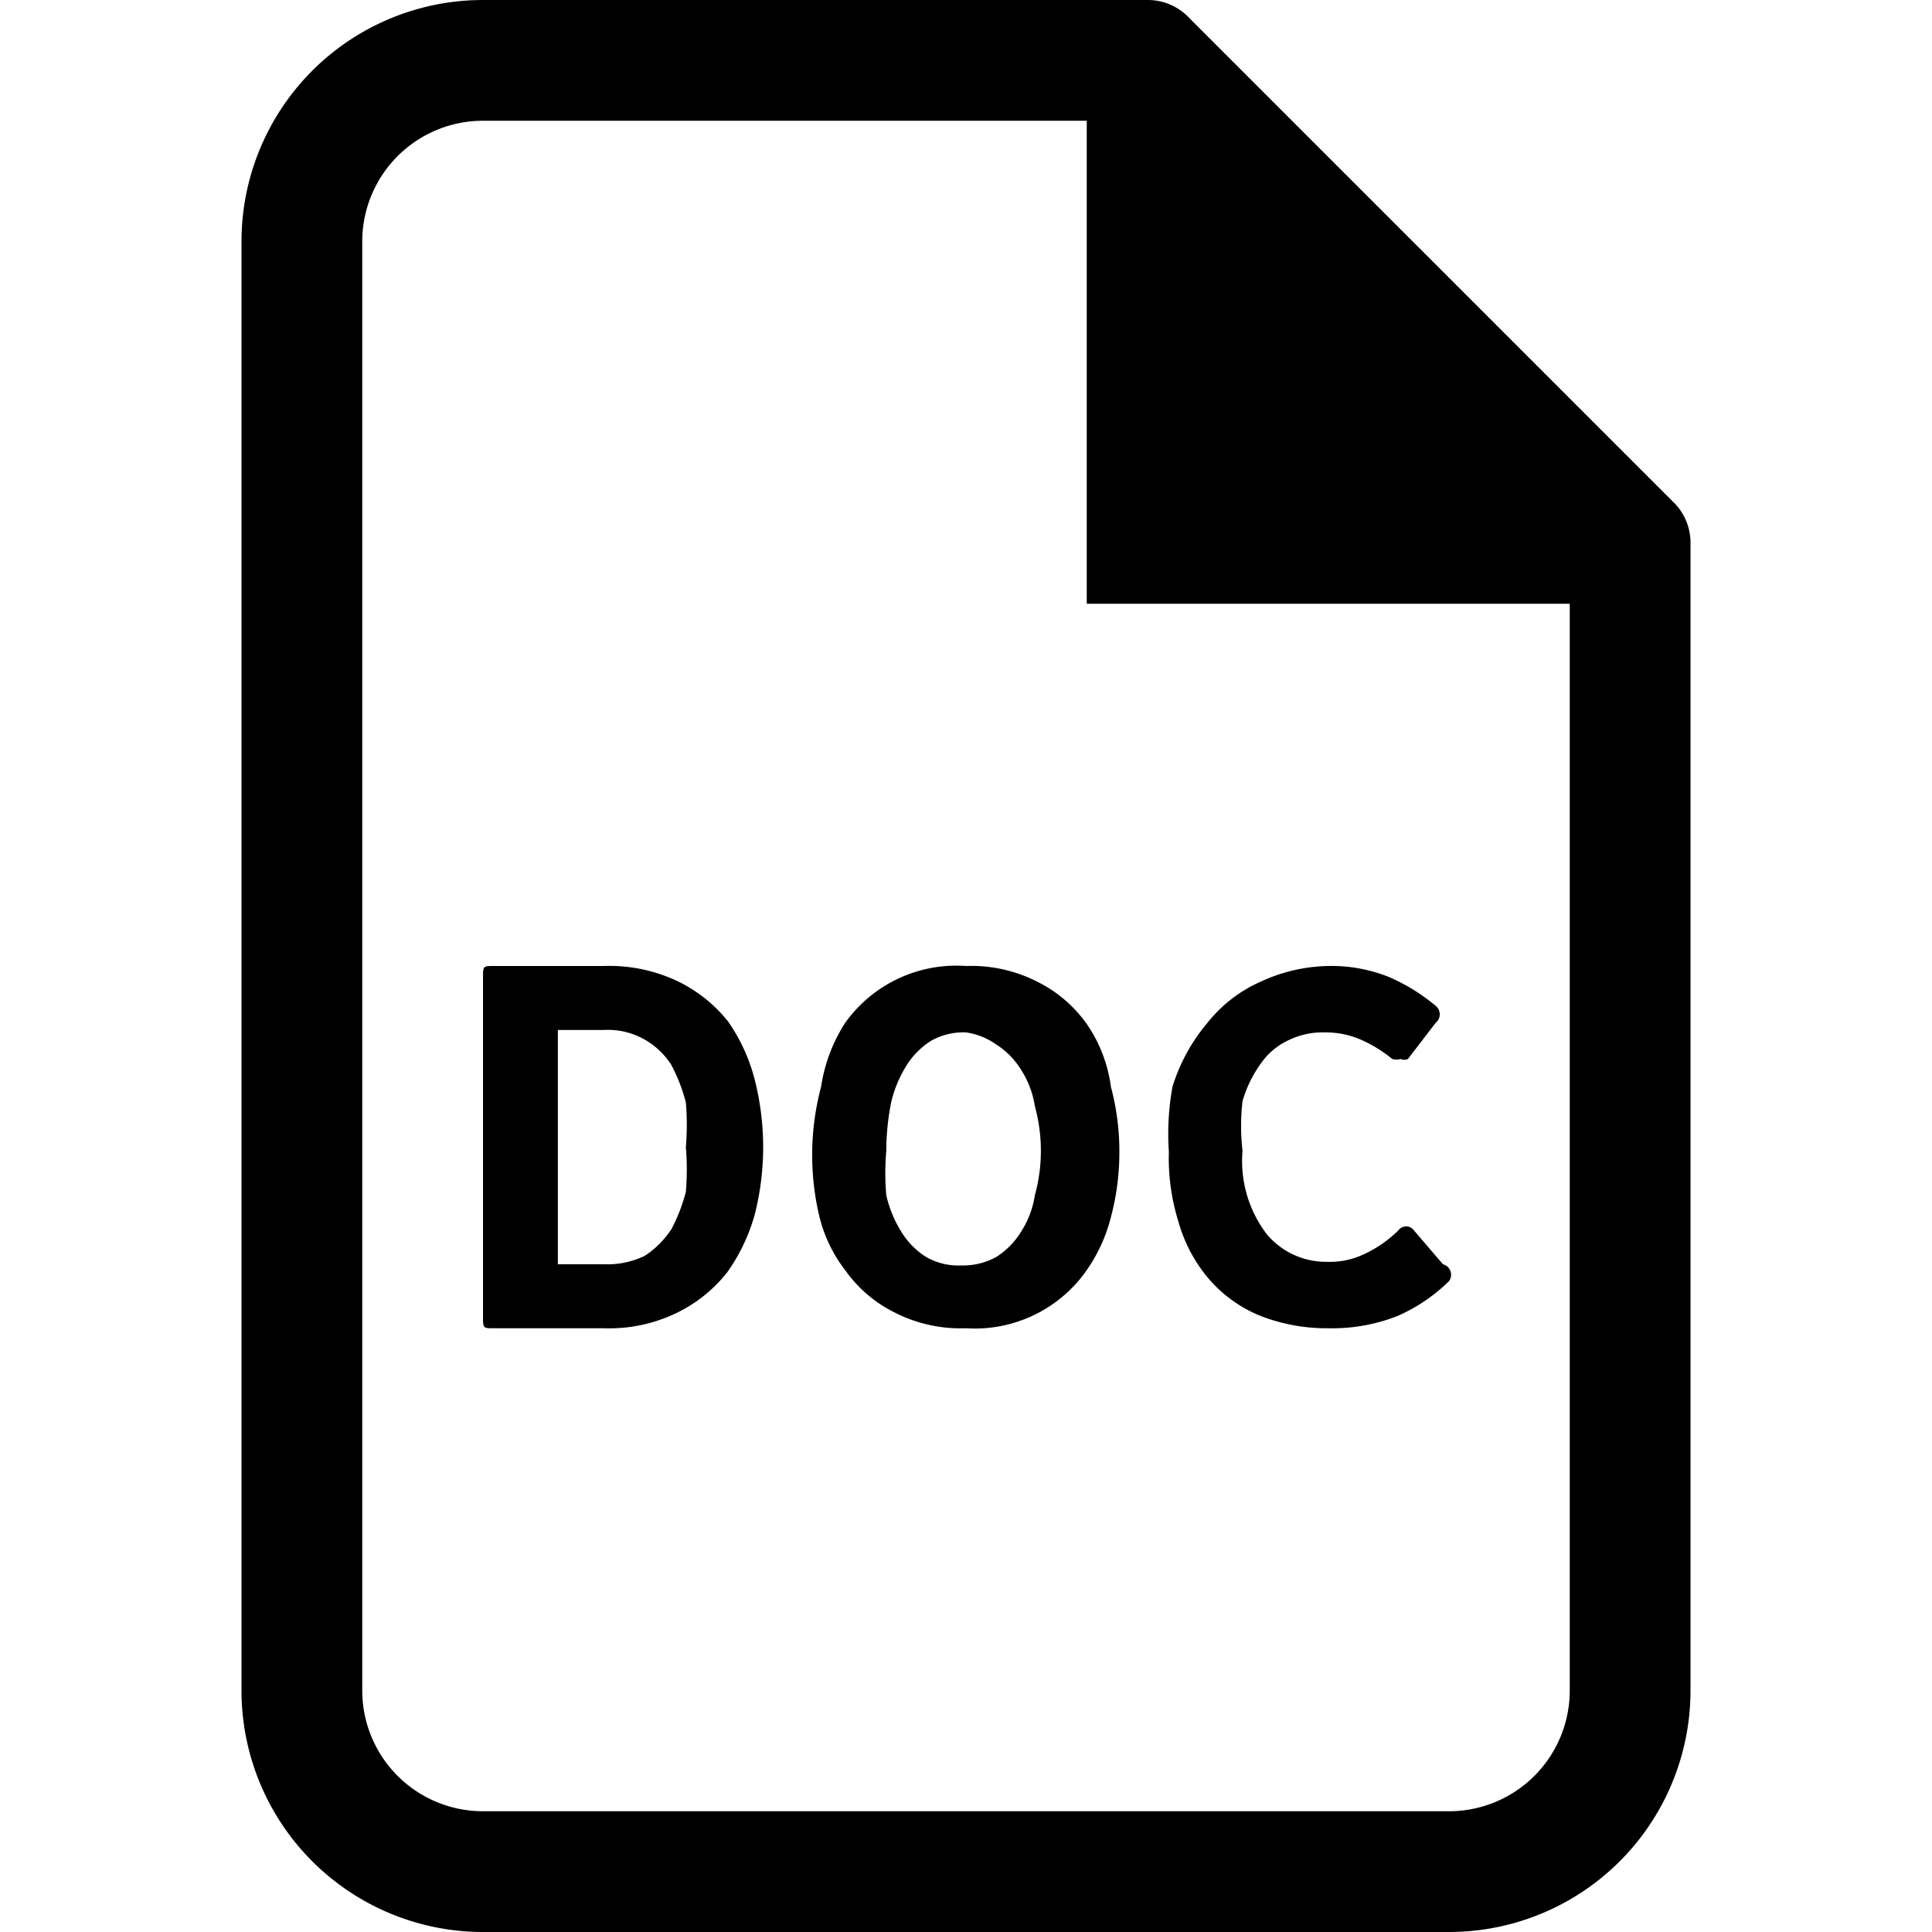 <svg xmlns="http://www.w3.org/2000/svg" width="16" height="16" viewBox="0 0 16 16"><g id="ico-worddocument-16"><path d="M13.85,4.15l-4-4A.47.47,0,0,0,9.5,0H4A2,2,0,0,0,2,2V14a2,2,0,0,0,2,2h8a2,2,0,0,0,2-2V4.5A.47.47,0,0,0,13.85,4.15ZM12,15H4a1,1,0,0,1-1-1V2A1,1,0,0,1,4,1H9V5h4v9A1,1,0,0,1,12,15ZM4.09,11C4,11,4,11,4,10.9V8.1C4,8,4,8,4.09,8H5a1.32,1.32,0,0,1,.62.13,1.2,1.2,0,0,1,.41.33,1.49,1.49,0,0,1,.22.48,2.27,2.27,0,0,1,0,1.12,1.53,1.53,0,0,1-.23.48,1.2,1.2,0,0,1-.41.33A1.28,1.28,0,0,1,5,11Zm.53-2.47v1.94H5a.71.71,0,0,0,.34-.07.77.77,0,0,0,.22-.22,1.43,1.43,0,0,0,.12-.31,2.21,2.21,0,0,0,0-.37,2.21,2.21,0,0,0,0-.37,1.43,1.43,0,0,0-.12-.31.63.63,0,0,0-.22-.21A.61.61,0,0,0,5,8.53Zm4.65,1a2.08,2.08,0,0,1-.07.55,1.34,1.34,0,0,1-.23.48A1.13,1.13,0,0,1,8,11a1.2,1.2,0,0,1-.59-.13A1.1,1.1,0,0,1,7,10.52a1.19,1.19,0,0,1-.22-.47A2.2,2.2,0,0,1,6.8,9,1.34,1.34,0,0,1,7,8.47,1.13,1.13,0,0,1,8,8a1.2,1.2,0,0,1,.59.13A1.1,1.1,0,0,1,9,8.48,1.19,1.19,0,0,1,9.2,9,2.08,2.08,0,0,1,9.27,9.5Zm-1.93,0a2.1,2.1,0,0,0,0,.37,1,1,0,0,0,.13.31.64.64,0,0,0,.2.2.54.54,0,0,0,.29.07.57.57,0,0,0,.29-.07.64.64,0,0,0,.2-.2.77.77,0,0,0,.12-.31,1.39,1.39,0,0,0,0-.74.77.77,0,0,0-.12-.31.64.64,0,0,0-.2-.2A.57.57,0,0,0,8,8.55a.54.54,0,0,0-.29.07.64.64,0,0,0-.2.2,1,1,0,0,0-.13.31A2.1,2.1,0,0,0,7.34,9.5ZM12,10.61a1.42,1.42,0,0,1-.43.29A1.48,1.48,0,0,1,11,11a1.5,1.5,0,0,1-.58-.11,1.12,1.12,0,0,1-.41-.3,1.25,1.25,0,0,1-.25-.47,1.77,1.77,0,0,1-.08-.58A2.2,2.2,0,0,1,9.71,9,1.51,1.51,0,0,1,10,8.47a1.16,1.16,0,0,1,.44-.34A1.38,1.38,0,0,1,11,8a1.28,1.28,0,0,1,.5.09,1.58,1.58,0,0,1,.39.24.09.09,0,0,1,0,.14l-.23.3a.07.07,0,0,1-.06,0,.13.13,0,0,1-.07,0,1.13,1.13,0,0,0-.26-.16.73.73,0,0,0-.3-.06.64.64,0,0,0-.31.07.57.57,0,0,0-.22.19,1,1,0,0,0-.15.31,1.78,1.78,0,0,0,0,.41,1,1,0,0,0,.2.69.64.64,0,0,0,.5.23.66.66,0,0,0,.32-.07,1,1,0,0,0,.27-.19.08.08,0,0,1,.13,0l.24.28A.09.09,0,0,1,12,10.61Z"/></g></svg>
